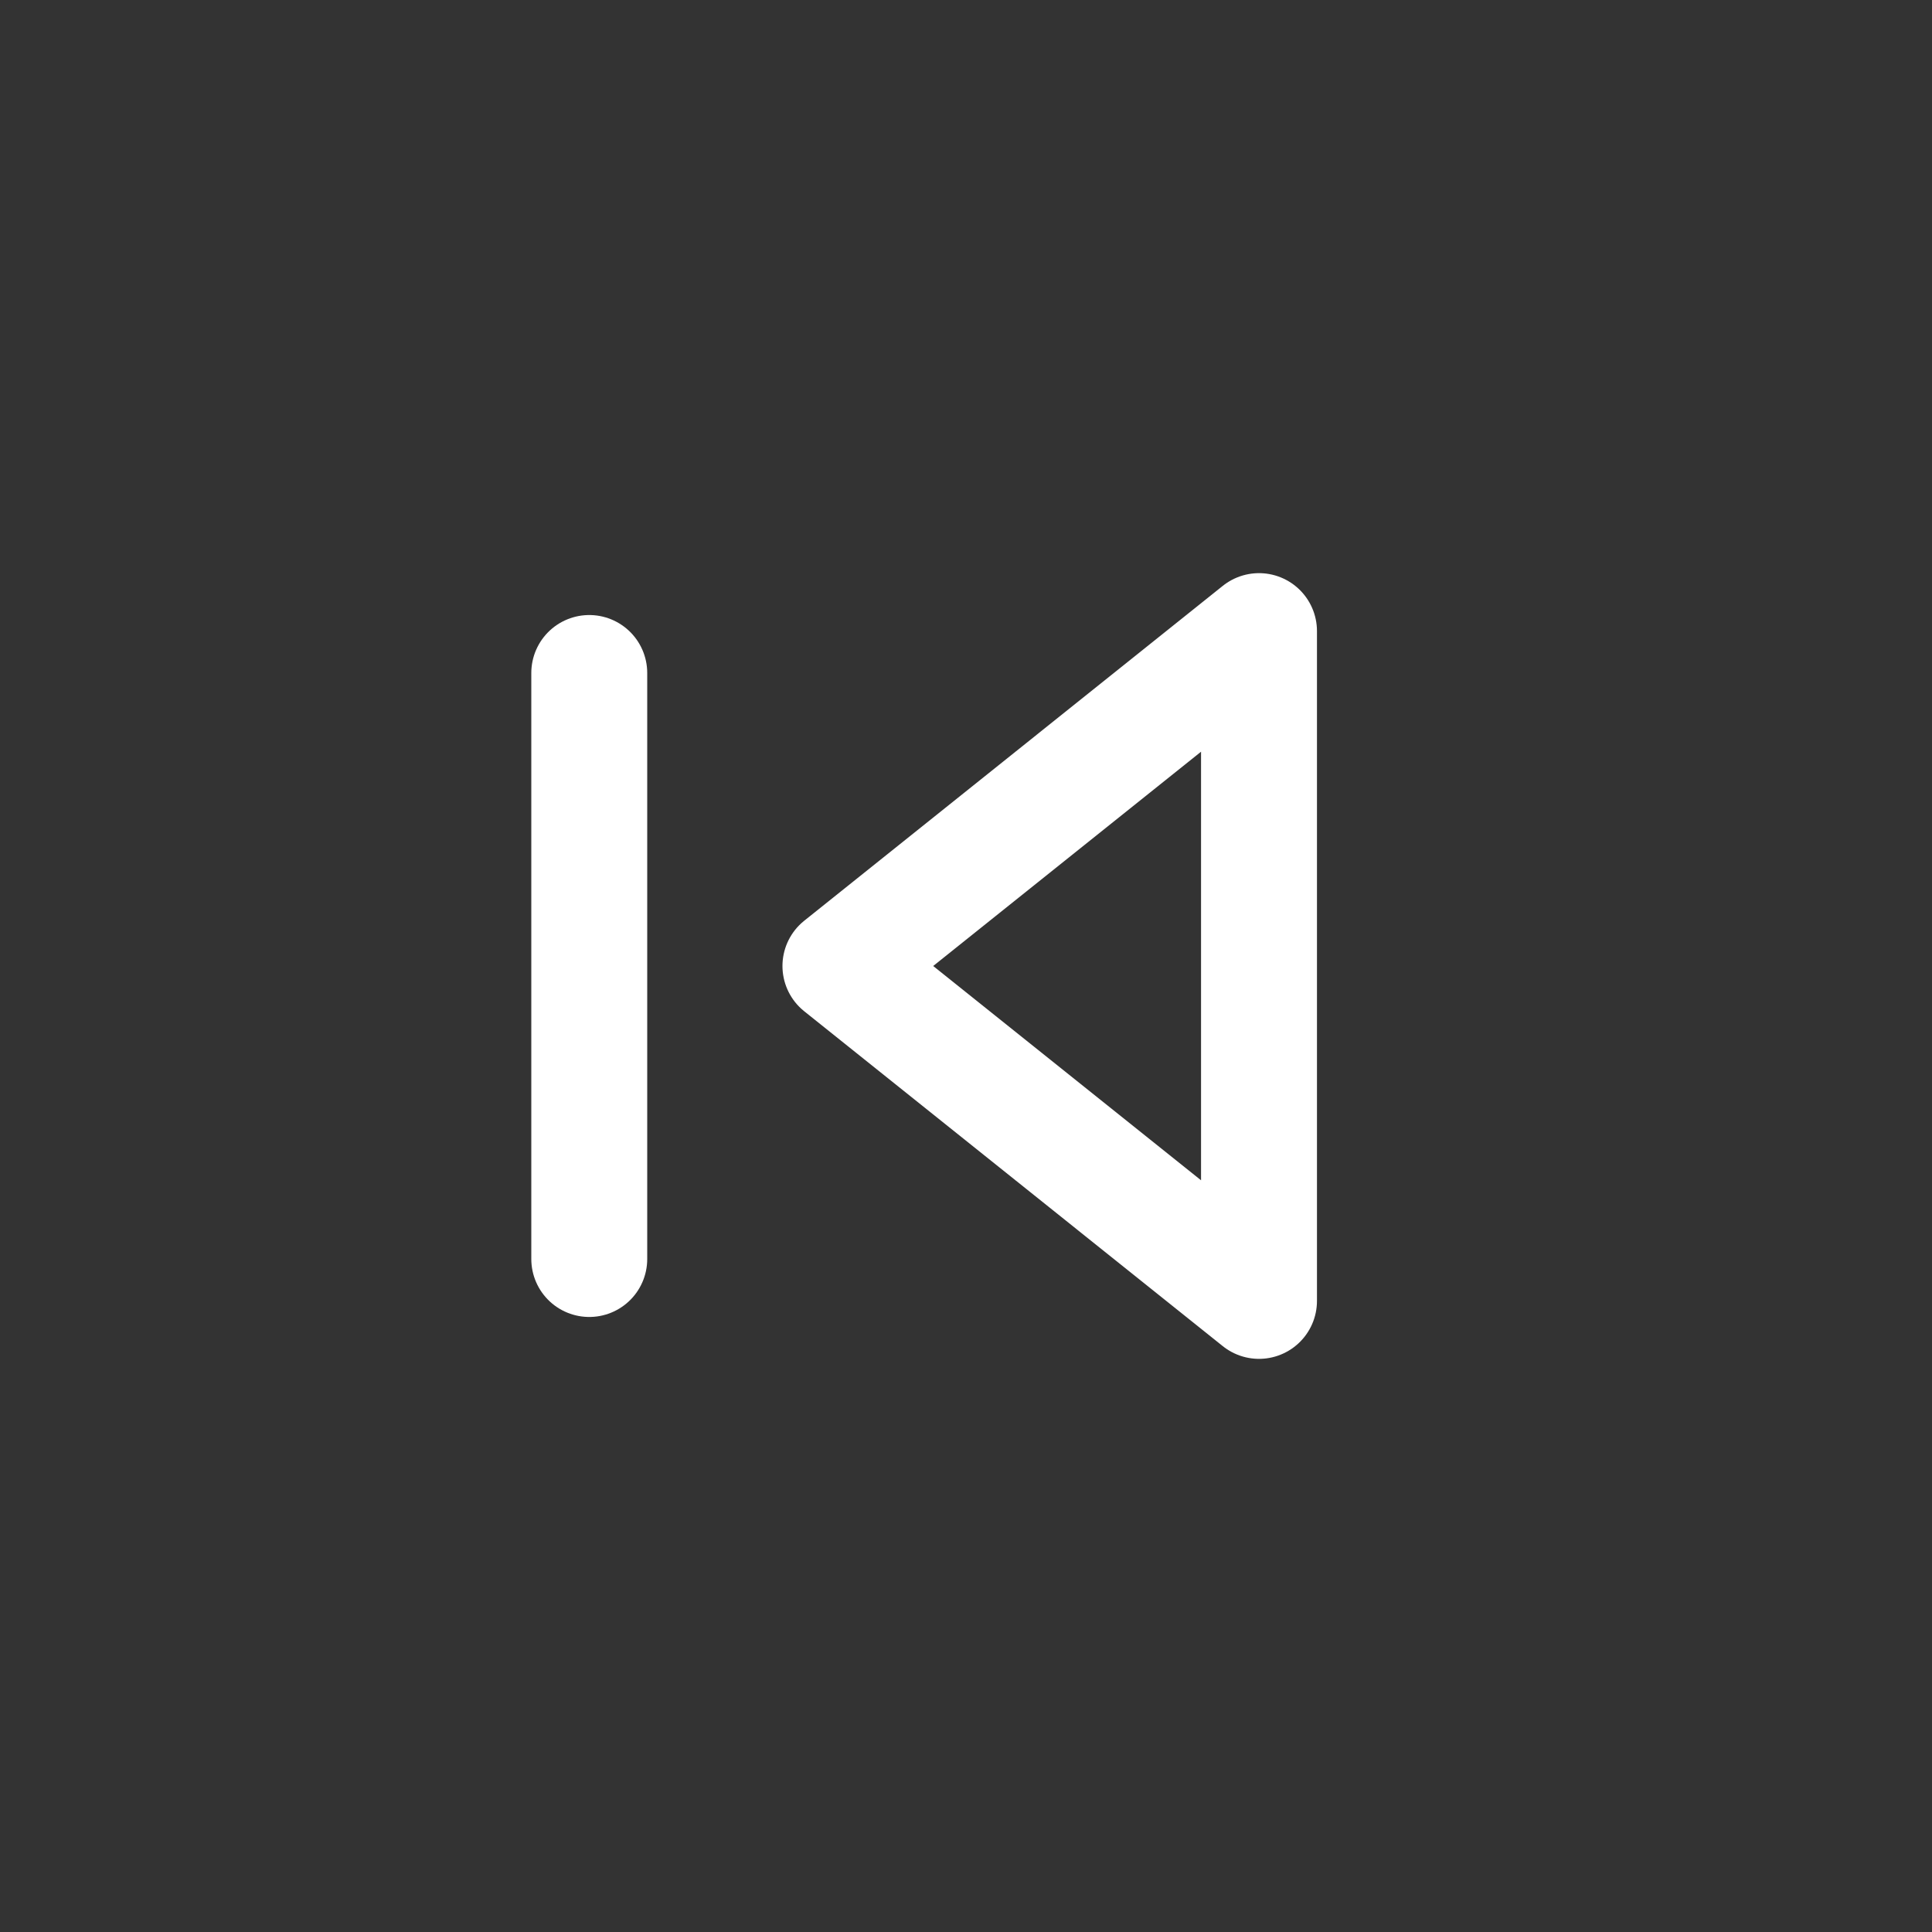 <svg width="50" height="50" viewBox="0 0 50 50" fill="none" xmlns="http://www.w3.org/2000/svg">
<rect x="0" y="0" width="50" height="50" fill="#333333" stroke="none"/>
<path d="M32.583 33.667L21.75 25L32.583 16.333V33.667Z" stroke="white" stroke-width="3" stroke-linecap="round" stroke-linejoin="round"/>
<path d="M15.25 32.583L15.25 17.417" stroke="white" stroke-width="3" stroke-linecap="round" stroke-linejoin="round"/>
</svg>

